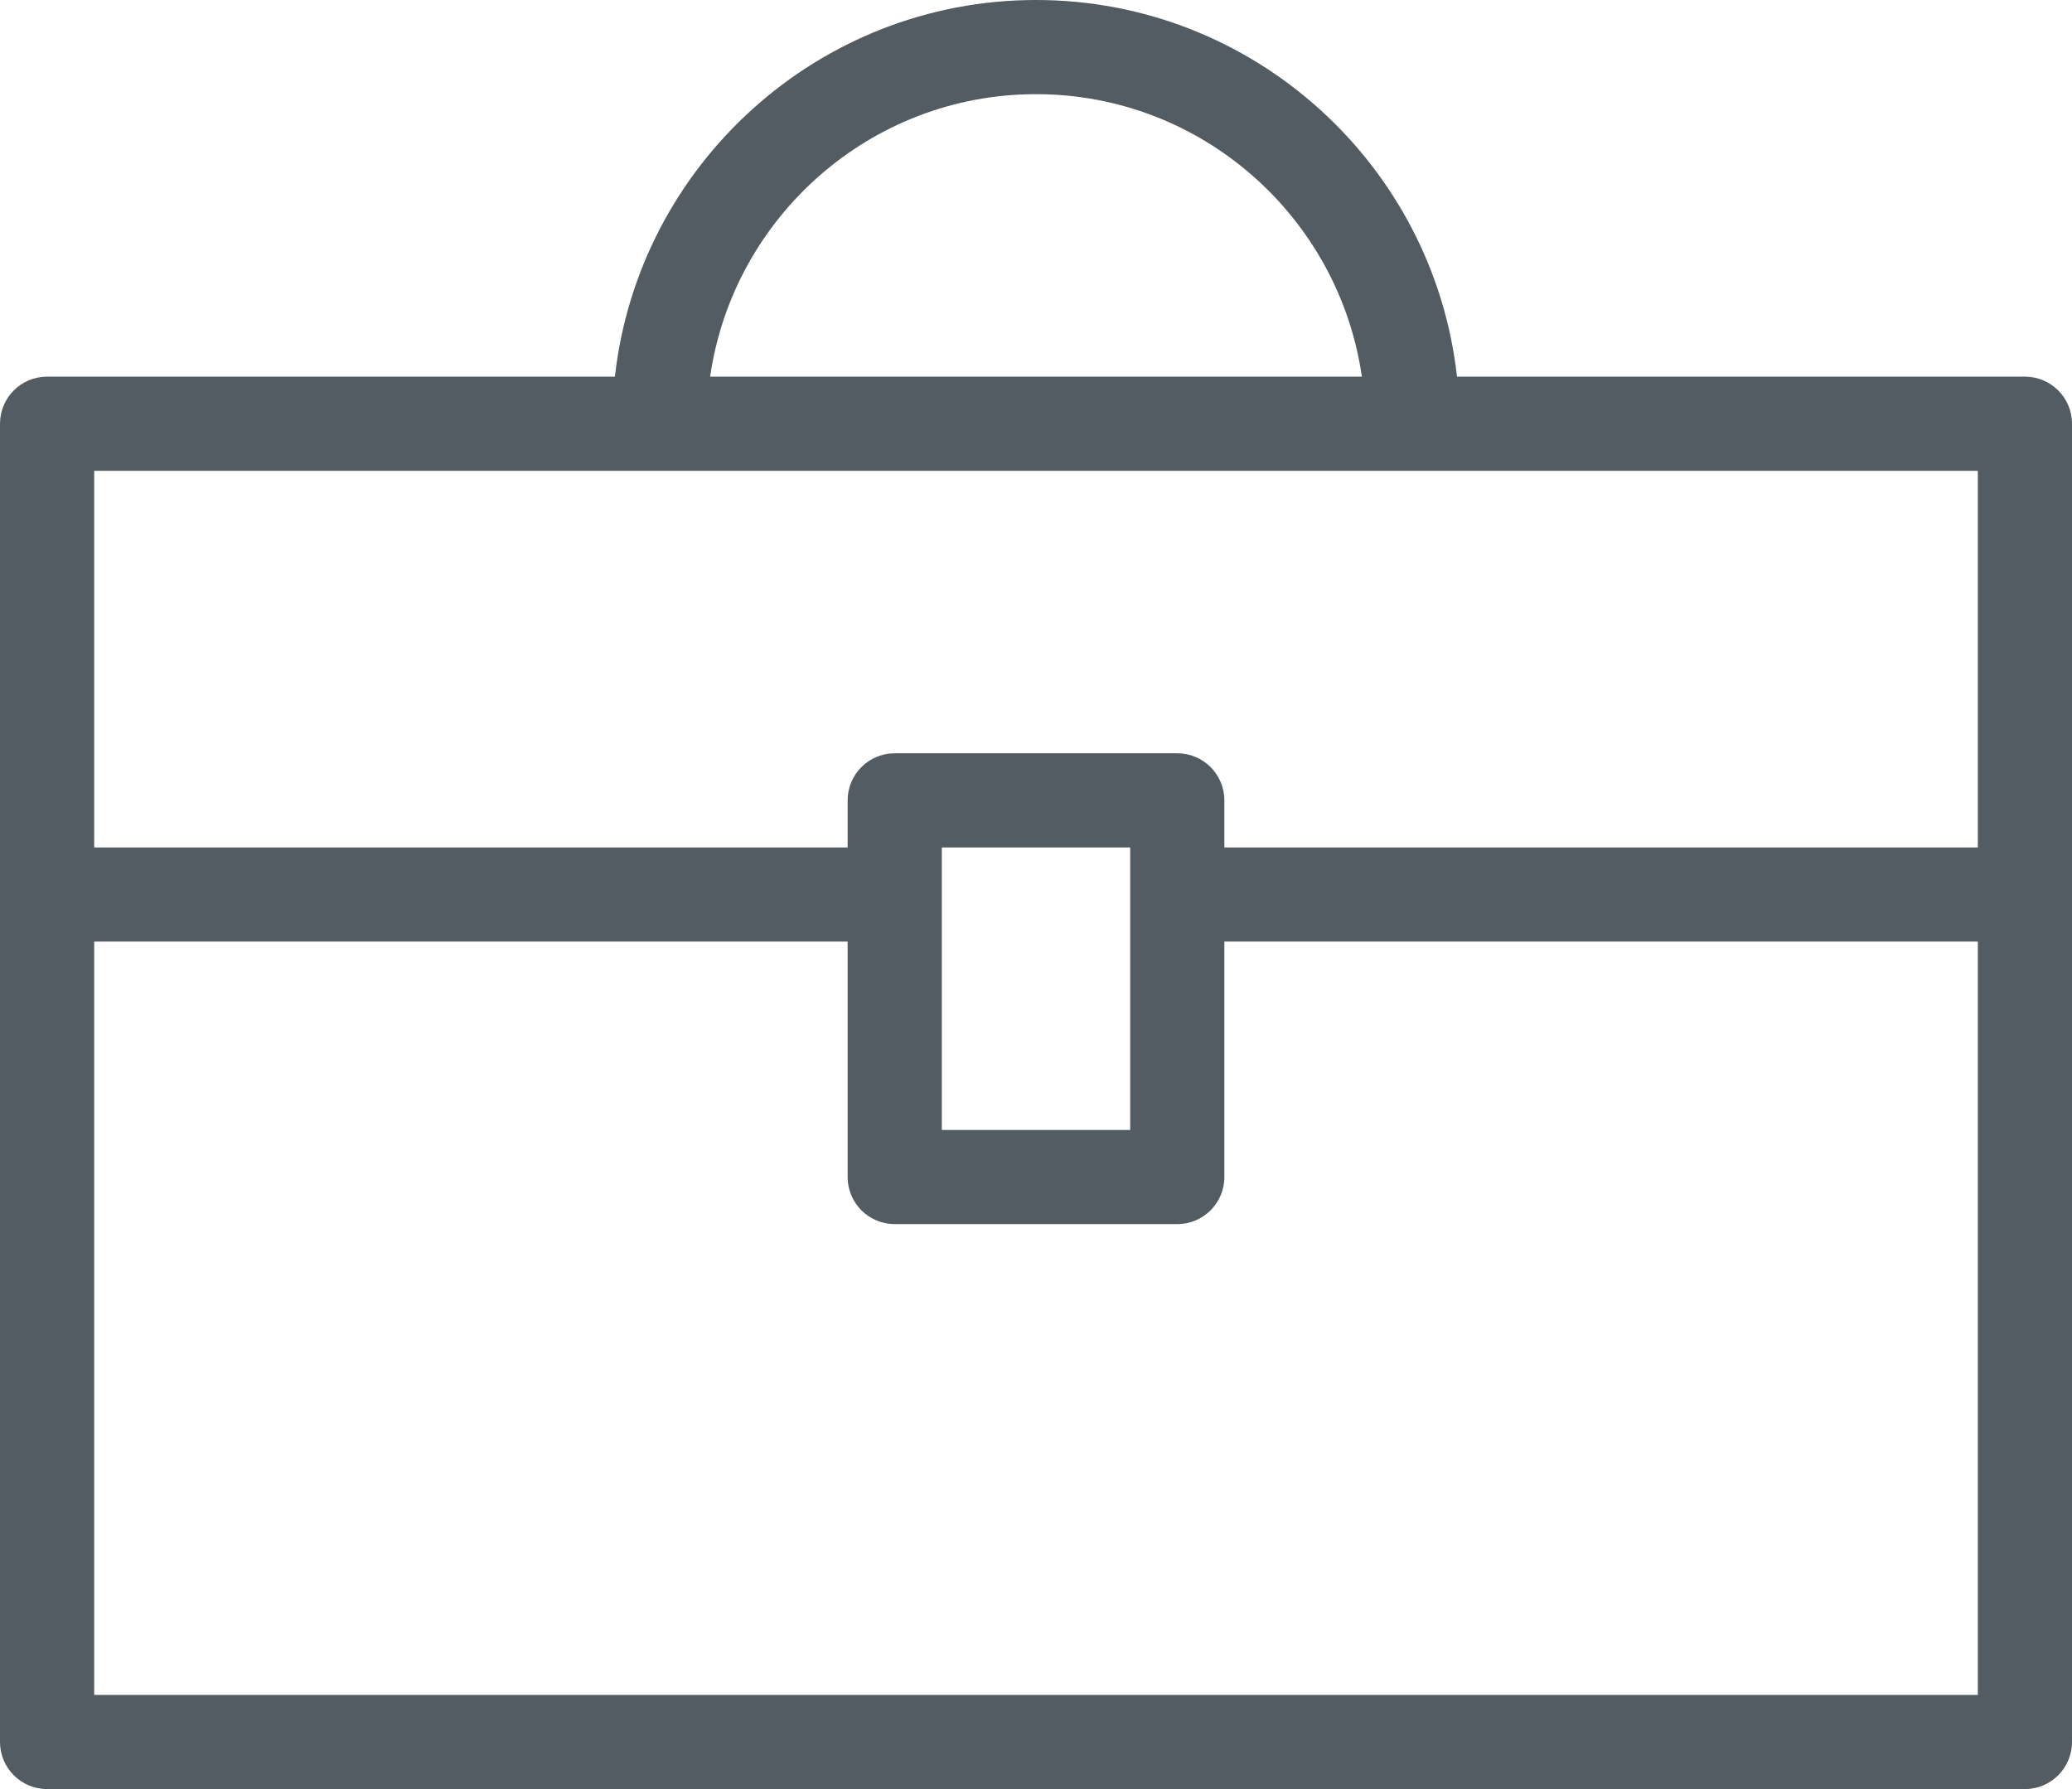 <?xml version="1.0" encoding="UTF-8" standalone="no"?>
<svg width="22px" height="19px" viewBox="0 0 22 19" version="1.1" xmlns="http://www.w3.org/2000/svg" xmlns:xlink="http://www.w3.org/1999/xlink" xmlns:sketch="http://www.bohemiancoding.com/sketch/ns">
    <!-- Generator: Sketch 3.0.4 (8054) - http://www.bohemiancoding.com/sketch -->
    <title>Fill 2385</title>
    <desc>Created with Sketch.</desc>
    <defs></defs>
    <g id="Page-1" stroke="none" stroke-width="1" fill="none" fill-rule="evenodd" sketch:type="MSPage">
        <g id="New-18-years" sketch:type="MSArtboardGroup" transform="translate(-194, -4128)" fill="#535B63">
            <g id="Group-4" sketch:type="MSLayerGroup" transform="translate(129, 4007)">
                <g id="Fill-2387" transform="translate(65, 121)" sketch:type="MSShapeGroup">
                    <path d="M21.5,4 L15.47,4 C15.221,1.753 13.312,0 11,0 C8.688,0 6.779,1.753 6.529,4 L0.5,4 C0.224,4 0,4.223 0,4.5 L0,18.5 C0,18.776 0.224,19 0.5,19 L21.5,19 C21.776,19 22,18.776 22,18.5 L22,4.5 C22,4.223 21.776,4 21.5,4 L21.5,4 Z M11,1 C12.76,1 14.216,2.307 14.46,4 L7.54,4 C7.784,2.307 9.241,1 11,1 L11,1 Z M21,5 L21,9 L13,9 L13,8.5 C13,8.223 12.776,8 12.5,8 L9.5,8 C9.224,8 9,8.223 9,8.5 L9,9 L1,9 L1,5 L21,5 L21,5 Z M10,9 L12,9 L12,12 L10,12 L10,9 Z M1,18 L1,10 L9,10 L9,12.5 C9,12.777 9.224,13 9.5,13 L12.5,13 C12.776,13 13,12.777 13,12.5 L13,10 L21,10 L21,18 L1,18 L1,18 Z" id="Fill-2385"></path>
                </g>
            </g>
        </g>
    </g>
</svg>